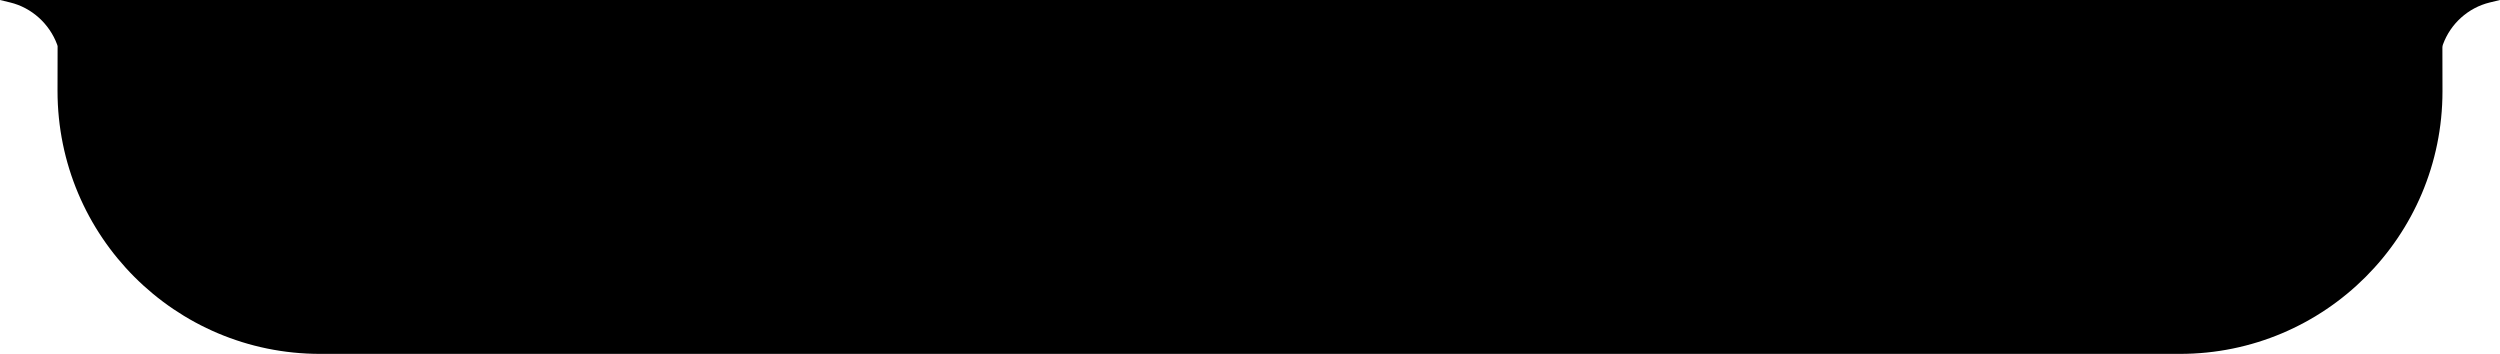 <svg xmlns="http://www.w3.org/2000/svg" width="219" height="31" viewBox="0 0 219 31">
  <path fill="#000000" fill-rule="evenodd" d="M28.039,31 L190.961,31 C203.663,31 213.961,20.703 213.961,8 C213.961,7.991 213.959,6.715 213.954,4.169 L213.954,4.169 C213.954,4.077 213.97,3.986 214.002,3.9 C214.002,3.9 214.002,3.9 214.002,3.9 C214.668,2.073 216.211,0.676 218.108,0.216 L219,0 L0,0 L0.892,0.216 C2.78,0.674 4.333,2.086 5.004,3.9 C5.019,3.94 5.033,3.986 5.046,4.037 L5.039,7.961 C5.039,20.703 15.337,31 28.039,31 Z"/>
</svg>
